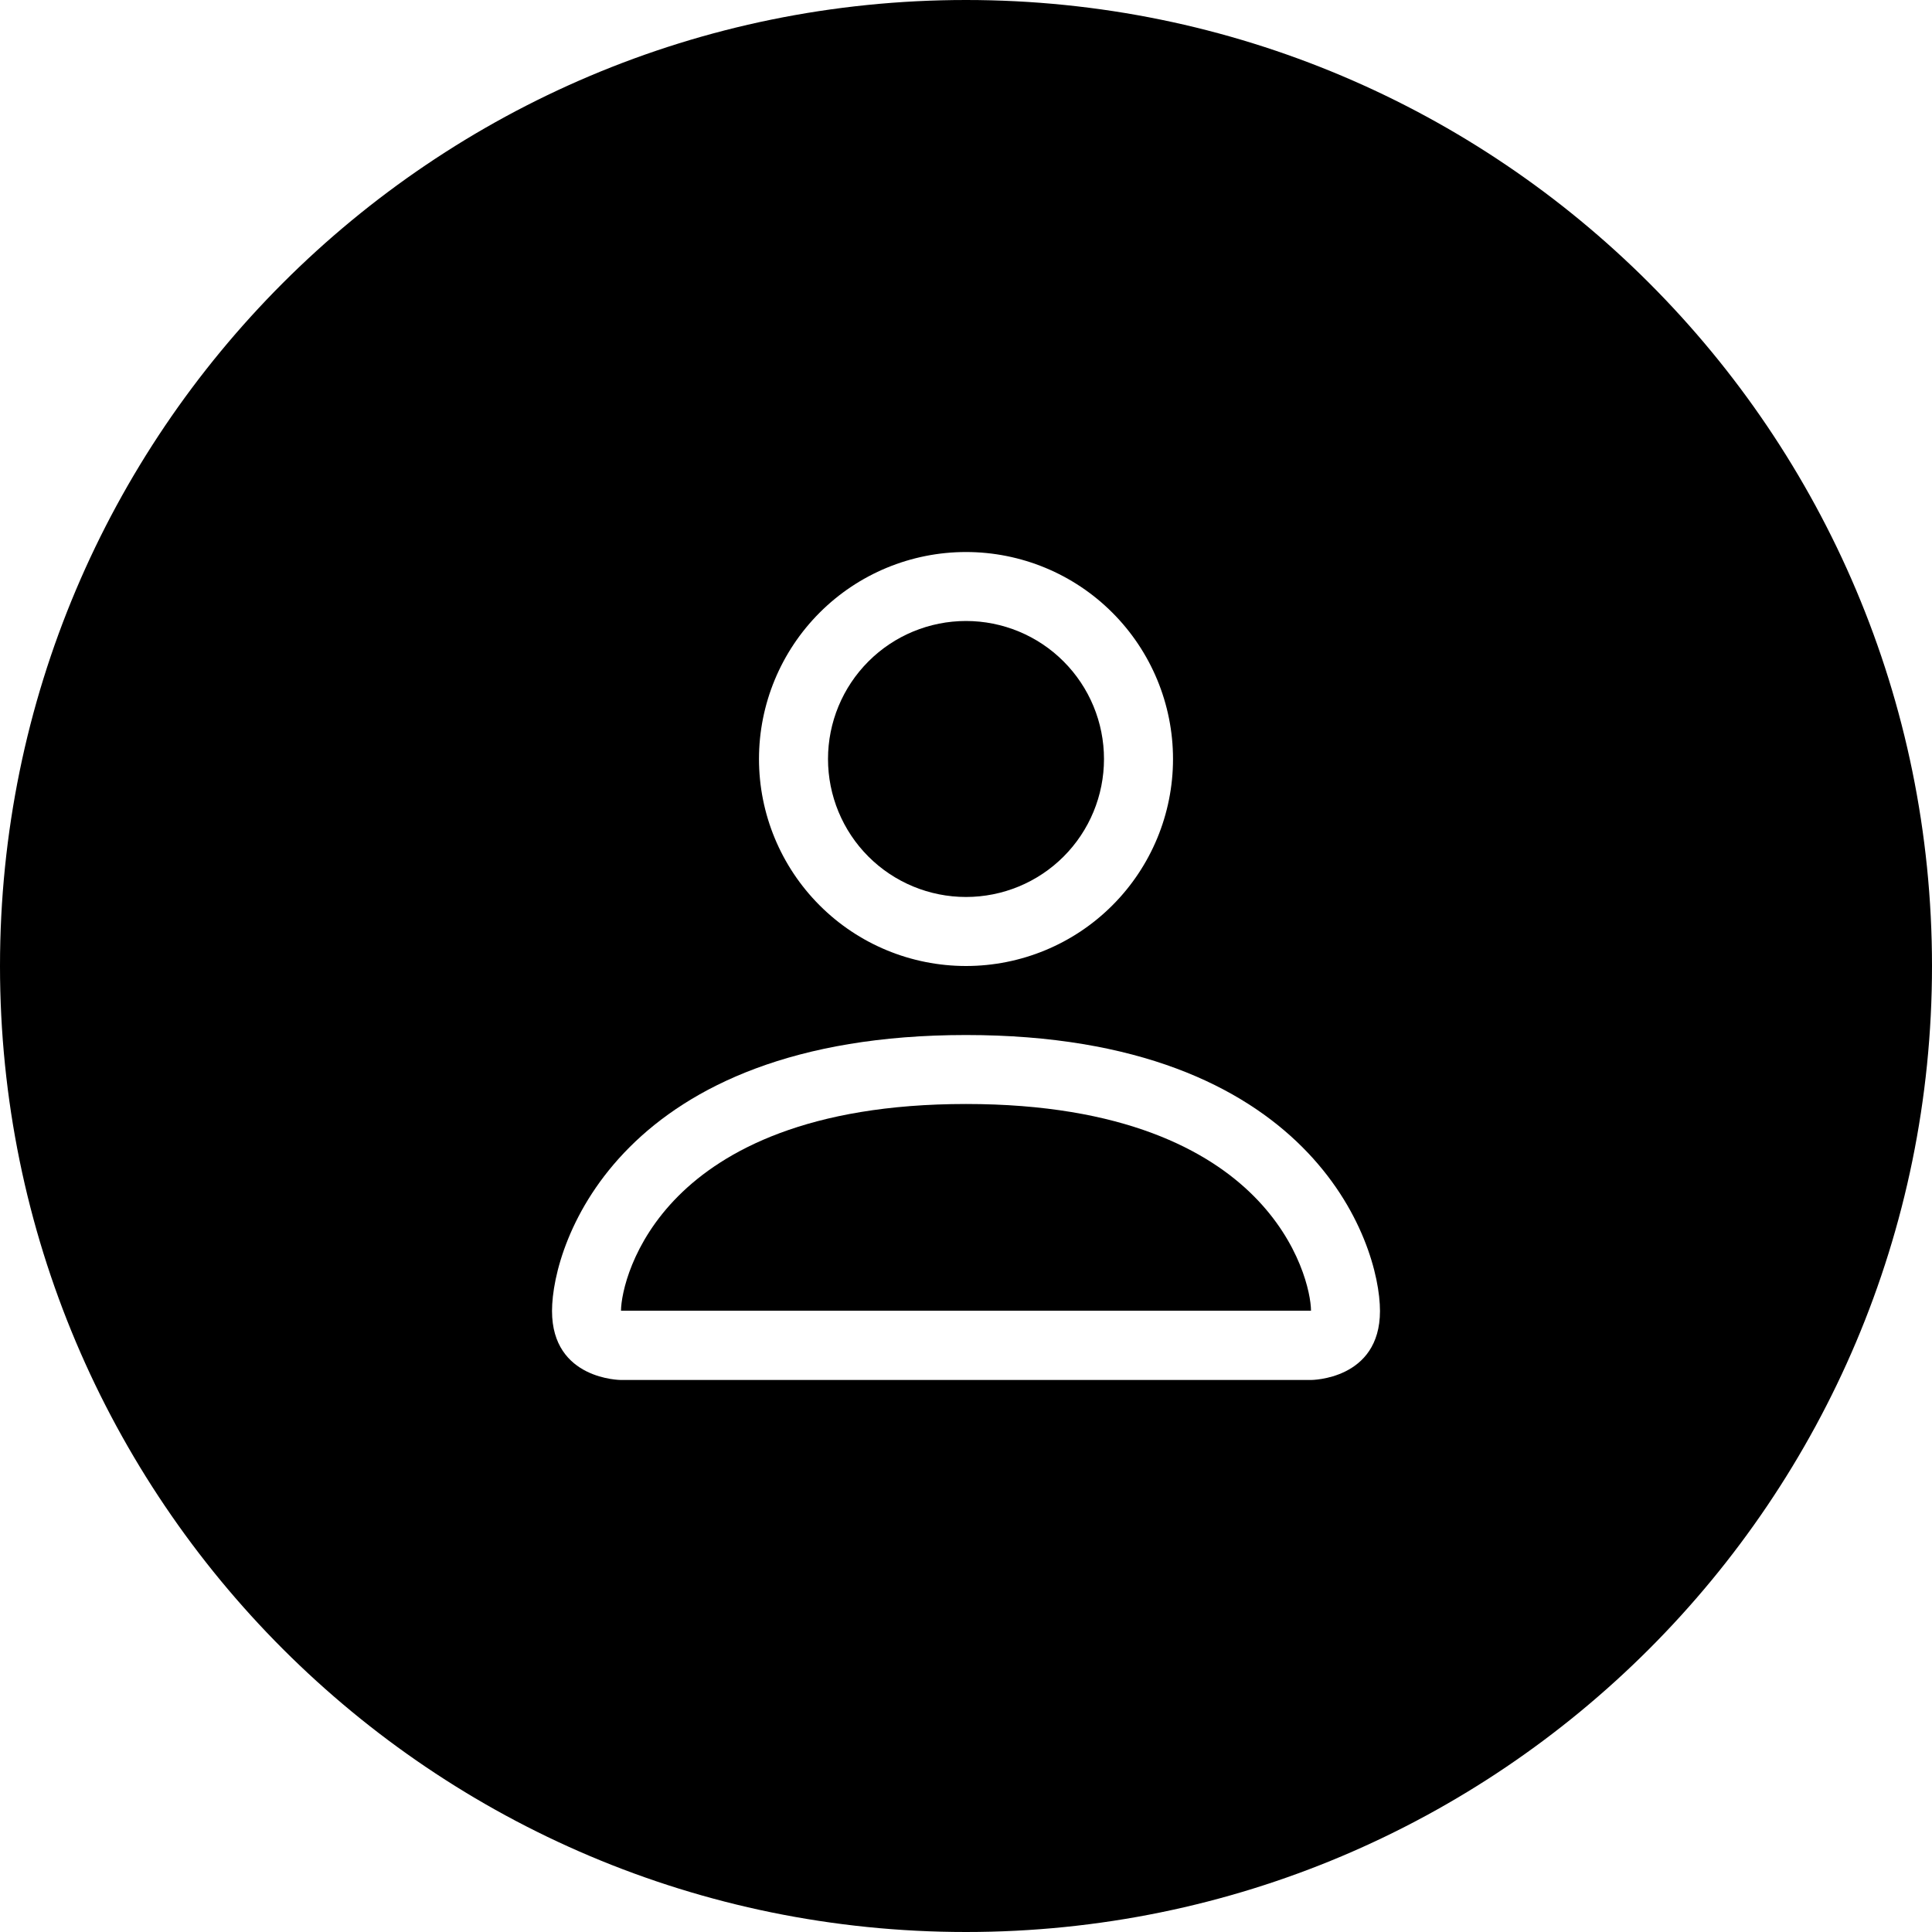<svg width="40" height="40" viewBox="0 0 40 40" fill="none" xmlns="http://www.w3.org/2000/svg">
<path d="M22.02 17.735C22.556 17.199 22.857 16.472 22.857 15.714C22.857 14.957 22.556 14.23 22.02 13.694C21.485 13.158 20.758 12.857 20 12.857C19.242 12.857 18.515 13.158 17.98 13.694C17.444 14.23 17.143 14.957 17.143 15.714C17.143 16.472 17.444 17.199 17.98 17.735C18.515 18.27 19.242 18.571 20 18.571C20.758 18.571 21.485 18.27 22.02 17.735Z" fill="black"/>
<path d="M25.954 24.76C26.923 25.729 27.141 26.786 27.143 27.137H12.857C12.86 26.786 13.077 25.729 14.046 24.76C14.977 23.829 16.729 22.857 20 22.857C23.27 22.857 25.023 23.829 25.954 24.76Z" fill="black"/>
<path fill-rule="evenodd" clip-rule="evenodd" d="M20 40C31.046 40 40 31.046 40 20C40 8.954 31.046 0 20 0C8.954 0 0 8.954 0 20C0 31.046 8.954 40 20 40ZM23.03 18.745C22.227 19.549 21.137 20 20 20C18.863 20 17.773 19.549 16.97 18.745C16.166 17.941 15.714 16.851 15.714 15.714C15.714 14.578 16.166 13.488 16.97 12.684C17.773 11.88 18.863 11.429 20 11.429C21.137 11.429 22.227 11.88 23.03 12.684C23.834 13.488 24.286 14.578 24.286 15.714C24.286 16.851 23.834 17.941 23.03 18.745ZM27.143 28.571C27.143 28.571 28.571 28.571 28.571 27.143C28.571 25.714 27.143 21.429 20 21.429C12.857 21.429 11.429 25.714 11.429 27.143C11.429 28.571 12.857 28.571 12.857 28.571H27.143Z" fill="black"/>
</svg>
